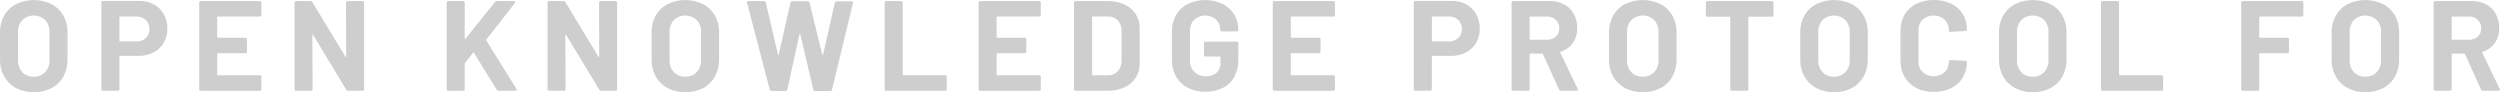 <?xml version="1.0" encoding="utf-8"?>
<svg viewBox="88.325 66.281 185.988 6.857" width="185.988" height="6.857" xmlns="http://www.w3.org/2000/svg">
  <g>
    <path id="Tracé_1816" data-name="Tracé 1816" d="M 89.522 72.832 C 89.153 72.638 88.847 72.342 88.641 71.979 C 88.426 71.594 88.317 71.158 88.326 70.716 L 88.326 68.676 C 88.317 68.239 88.426 67.808 88.641 67.428 C 88.848 67.068 89.154 66.775 89.522 66.584 C 90.353 66.184 91.322 66.184 92.153 66.584 C 92.522 66.775 92.828 67.068 93.035 67.428 C 93.249 67.808 93.358 68.239 93.349 68.676 L 93.349 70.717 C 93.358 71.16 93.249 71.597 93.035 71.985 C 92.83 72.349 92.524 72.645 92.153 72.838 C 91.745 73.046 91.291 73.149 90.833 73.138 C 90.377 73.148 89.927 73.043 89.522 72.833 M 91.681 71.652 C 91.904 71.412 92.021 71.092 92.005 70.765 L 92.005 68.665 C 92.02 68.337 91.905 68.017 91.686 67.773 C 91.21 67.32 90.462 67.32 89.986 67.773 C 89.766 68.017 89.652 68.337 89.667 68.665 L 89.667 70.765 C 89.651 71.091 89.766 71.411 89.986 71.652 C 90.207 71.878 90.514 72 90.83 71.986 C 91.147 71.999 91.455 71.878 91.678 71.652" fill="#cecece"/>
    <path id="Tracé_1817" data-name="Tracé 1817" d="M 99.774 66.608 C 100.086 66.773 100.343 67.027 100.513 67.337 C 100.692 67.669 100.783 68.042 100.776 68.419 C 100.784 68.79 100.69 69.156 100.504 69.477 C 100.323 69.782 100.058 70.028 99.741 70.187 C 99.39 70.361 99.002 70.447 98.611 70.439 L 97.258 70.439 C 97.23 70.436 97.207 70.459 97.21 70.487 L 97.21 72.917 C 97.211 72.98 97.159 73.032 97.096 73.032 L 95.981 73.032 C 95.95 73.032 95.921 73.02 95.9 72.998 C 95.878 72.977 95.866 72.948 95.866 72.917 L 95.866 66.465 C 95.866 66.401 95.917 66.35 95.981 66.35 L 98.669 66.35 C 99.053 66.342 99.433 66.43 99.774 66.608 M 99.174 69.108 C 99.353 68.936 99.45 68.695 99.44 68.446 C 99.451 68.193 99.354 67.947 99.174 67.769 C 98.983 67.592 98.729 67.499 98.469 67.511 L 97.258 67.511 C 97.23 67.508 97.207 67.531 97.21 67.559 L 97.21 69.315 C 97.207 69.343 97.23 69.366 97.258 69.363 L 98.469 69.363 C 98.728 69.375 98.981 69.284 99.174 69.11" fill="#cecece"/>
    <path id="Tracé_1818" data-name="Tracé 1818" d="M 107.739 67.48 C 107.718 67.502 107.688 67.514 107.658 67.513 L 104.532 67.513 C 104.503 67.507 104.477 67.532 104.482 67.561 L 104.482 69.039 C 104.478 69.067 104.502 69.091 104.53 69.087 L 106.582 69.087 C 106.612 69.086 106.642 69.098 106.663 69.12 C 106.685 69.142 106.697 69.171 106.696 69.202 L 106.696 70.126 C 106.697 70.156 106.685 70.186 106.663 70.207 C 106.642 70.229 106.613 70.241 106.582 70.241 L 104.532 70.241 C 104.504 70.237 104.48 70.26 104.484 70.288 L 104.484 71.833 C 104.48 71.861 104.504 71.884 104.532 71.88 L 107.659 71.88 C 107.722 71.881 107.772 71.931 107.773 71.994 L 107.773 72.919 C 107.774 72.95 107.761 72.979 107.739 73 C 107.718 73.023 107.689 73.035 107.658 73.034 L 103.258 73.034 C 103.195 73.034 103.144 72.983 103.144 72.92 L 103.144 66.474 C 103.143 66.444 103.155 66.414 103.177 66.393 C 103.198 66.371 103.228 66.359 103.258 66.36 L 107.658 66.36 C 107.688 66.359 107.718 66.371 107.739 66.393 C 107.761 66.414 107.773 66.443 107.773 66.474 L 107.773 67.399 C 107.773 67.43 107.761 67.459 107.739 67.48" fill="#cecece"/>
    <path id="Tracé_1819" data-name="Tracé 1819" d="M 114.106 66.393 C 114.127 66.371 114.157 66.359 114.187 66.36 L 115.298 66.36 C 115.361 66.359 115.413 66.411 115.412 66.474 L 115.412 72.918 C 115.413 72.948 115.401 72.978 115.379 72.999 C 115.358 73.021 115.329 73.034 115.298 73.033 L 114.22 73.033 C 114.164 73.037 114.111 73.007 114.087 72.957 L 111.618 68.877 C 111.606 68.857 111.593 68.85 111.581 68.853 C 111.569 68.856 111.561 68.871 111.561 68.896 L 111.581 72.918 C 111.581 72.949 111.569 72.978 111.547 72.999 C 111.526 73.021 111.497 73.033 111.466 73.033 L 110.351 73.033 C 110.32 73.033 110.291 73.021 110.27 72.999 C 110.248 72.978 110.236 72.948 110.237 72.918 L 110.237 66.474 C 110.236 66.444 110.248 66.414 110.27 66.393 C 110.291 66.371 110.321 66.36 110.351 66.36 L 111.428 66.36 C 111.484 66.355 111.537 66.386 111.561 66.436 L 114.021 70.497 C 114.033 70.516 114.046 70.524 114.058 70.52 C 114.07 70.516 114.078 70.502 114.078 70.477 L 114.068 66.477 C 114.068 66.446 114.08 66.417 114.102 66.396" fill="#cecece"/>
    <path id="Tracé_1820" data-name="Tracé 1820" d="M 121.59 72.998 C 121.567 72.978 121.554 72.948 121.556 72.917 L 121.556 66.473 C 121.557 66.41 121.608 66.359 121.671 66.359 L 122.783 66.359 C 122.813 66.358 122.843 66.37 122.864 66.392 C 122.886 66.413 122.898 66.443 122.898 66.473 L 122.898 69.142 C 122.898 69.161 122.905 69.172 122.917 69.175 C 122.931 69.178 122.946 69.172 122.955 69.161 L 125.155 66.425 C 125.19 66.382 125.243 66.357 125.298 66.358 L 126.556 66.358 C 126.607 66.358 126.639 66.373 126.656 66.401 C 126.668 66.435 126.66 66.474 126.636 66.501 L 124.51 69.218 C 124.492 69.235 124.488 69.263 124.5 69.285 L 126.75 72.898 C 126.759 72.92 126.765 72.942 126.769 72.965 C 126.769 73.01 126.736 73.032 126.674 73.032 L 125.414 73.032 C 125.358 73.037 125.305 73.006 125.281 72.956 L 123.581 70.211 C 123.576 70.2 123.565 70.192 123.553 70.192 C 123.538 70.193 123.524 70.2 123.514 70.211 L 122.914 70.964 C 122.904 70.982 122.897 71.001 122.895 71.021 L 122.895 72.921 C 122.895 72.951 122.883 72.981 122.861 73.002 C 122.84 73.024 122.811 73.037 122.78 73.036 L 121.665 73.036 C 121.634 73.037 121.605 73.025 121.584 73.002" fill="#cecece"/>
    <path id="Tracé_1821" data-name="Tracé 1821" d="M 132.923 66.393 C 132.944 66.371 132.974 66.359 133.004 66.36 L 134.12 66.36 C 134.183 66.359 134.235 66.411 134.234 66.474 L 134.234 72.918 C 134.235 72.948 134.223 72.978 134.201 72.999 C 134.18 73.021 134.151 73.034 134.12 73.033 L 133.042 73.033 C 132.986 73.037 132.933 73.007 132.909 72.957 L 130.44 68.877 C 130.428 68.857 130.415 68.85 130.403 68.853 C 130.391 68.856 130.383 68.871 130.383 68.896 L 130.403 72.918 C 130.403 72.949 130.391 72.978 130.369 72.999 C 130.348 73.021 130.319 73.034 130.288 73.033 L 129.173 73.033 C 129.142 73.033 129.113 73.021 129.092 72.999 C 129.07 72.978 129.058 72.948 129.059 72.918 L 129.059 66.474 C 129.058 66.444 129.07 66.414 129.092 66.393 C 129.113 66.371 129.143 66.36 129.173 66.36 L 130.253 66.36 C 130.309 66.355 130.362 66.386 130.386 66.436 L 132.846 70.497 C 132.859 70.516 132.871 70.524 132.883 70.52 C 132.895 70.516 132.903 70.502 132.903 70.477 L 132.893 66.477 C 132.893 66.446 132.905 66.417 132.927 66.396" fill="#cecece"/>
    <path id="Tracé_1822" data-name="Tracé 1822" d="M 137.995 72.832 C 137.626 72.638 137.32 72.342 137.114 71.979 C 136.899 71.594 136.79 71.158 136.799 70.716 L 136.799 68.676 C 136.79 68.239 136.899 67.808 137.114 67.428 C 137.321 67.068 137.627 66.775 137.995 66.584 C 138.826 66.184 139.795 66.184 140.626 66.584 C 140.995 66.775 141.301 67.068 141.508 67.428 C 141.722 67.808 141.831 68.239 141.822 68.676 L 141.822 70.717 C 141.831 71.16 141.722 71.597 141.508 71.985 C 141.303 72.349 140.997 72.645 140.626 72.838 C 140.218 73.046 139.764 73.149 139.306 73.138 C 138.85 73.148 138.4 73.043 137.995 72.833 M 140.154 71.652 C 140.377 71.412 140.494 71.092 140.478 70.765 L 140.478 68.665 C 140.493 68.337 140.378 68.017 140.159 67.773 C 139.683 67.32 138.935 67.32 138.459 67.773 C 138.239 68.017 138.125 68.337 138.14 68.665 L 138.14 70.765 C 138.124 71.091 138.239 71.411 138.459 71.652 C 138.68 71.878 138.987 72 139.303 71.986 C 139.62 71.999 139.928 71.878 140.151 71.652" fill="#cecece"/>
    <path id="Tracé_1823" data-name="Tracé 1823" d="M 145.587 72.936 L 143.9 66.483 L 143.89 66.444 C 143.89 66.388 143.924 66.359 143.99 66.359 L 145.172 66.359 C 145.233 66.356 145.286 66.399 145.296 66.459 L 146.202 70.339 C 146.209 70.364 146.217 70.377 146.231 70.377 C 146.245 70.377 146.253 70.364 146.26 70.339 L 147.137 66.469 C 147.148 66.41 147.201 66.367 147.261 66.369 L 148.414 66.369 C 148.477 66.364 148.535 66.407 148.547 66.469 L 149.5 70.349 C 149.507 70.368 149.515 70.379 149.529 70.382 C 149.543 70.385 149.551 70.374 149.558 70.349 L 150.435 66.479 C 150.446 66.42 150.499 66.377 150.559 66.379 L 151.684 66.379 C 151.773 66.379 151.808 66.42 151.784 66.503 L 150.221 72.956 C 150.209 73.018 150.151 73.061 150.088 73.056 L 148.958 73.056 C 148.897 73.059 148.844 73.016 148.834 72.956 L 147.862 68.828 C 147.856 68.802 147.846 68.79 147.833 68.79 C 147.82 68.79 147.81 68.802 147.804 68.828 L 146.898 72.946 C 146.891 73.007 146.836 73.052 146.774 73.046 L 145.716 73.046 C 145.653 73.051 145.595 73.008 145.583 72.946" fill="#cecece"/>
    <path id="Tracé_1824" data-name="Tracé 1824" d="M 154.172 72.998 C 154.15 72.977 154.137 72.948 154.138 72.917 L 154.138 66.473 C 154.138 66.41 154.189 66.359 154.252 66.359 L 155.367 66.359 C 155.397 66.358 155.427 66.37 155.448 66.392 C 155.47 66.413 155.482 66.442 155.482 66.473 L 155.482 71.831 C 155.479 71.859 155.502 71.882 155.53 71.879 L 158.647 71.879 C 158.71 71.879 158.761 71.93 158.761 71.993 L 158.761 72.918 C 158.761 72.981 158.71 73.032 158.647 73.032 L 154.247 73.032 C 154.216 73.033 154.187 73.02 154.166 72.998" fill="#cecece"/>
    <path id="Tracé_1825" data-name="Tracé 1825" d="M 165.724 67.48 C 165.703 67.502 165.673 67.514 165.643 67.513 L 162.516 67.513 C 162.488 67.509 162.464 67.533 162.468 67.561 L 162.468 69.039 C 162.464 69.067 162.488 69.091 162.516 69.087 L 164.565 69.087 C 164.595 69.086 164.625 69.098 164.646 69.12 C 164.668 69.142 164.68 69.171 164.679 69.202 L 164.679 70.126 C 164.68 70.156 164.668 70.186 164.646 70.207 C 164.625 70.229 164.596 70.241 164.565 70.241 L 162.516 70.241 C 162.488 70.237 162.464 70.26 162.468 70.288 L 162.468 71.833 C 162.464 71.861 162.488 71.884 162.516 71.88 L 165.643 71.88 C 165.706 71.881 165.756 71.931 165.757 71.994 L 165.757 72.919 C 165.757 72.95 165.745 72.979 165.723 73 C 165.702 73.023 165.673 73.035 165.642 73.034 L 161.242 73.034 C 161.179 73.034 161.128 72.983 161.128 72.92 L 161.128 66.474 C 161.127 66.444 161.139 66.414 161.161 66.393 C 161.182 66.371 161.212 66.359 161.242 66.36 L 165.642 66.36 C 165.672 66.359 165.702 66.371 165.723 66.393 C 165.745 66.414 165.757 66.443 165.757 66.474 L 165.757 67.399 C 165.757 67.43 165.745 67.459 165.723 67.48" fill="#cecece"/>
    <path id="Tracé_1826" data-name="Tracé 1826" d="M 168.26 72.998 C 168.238 72.977 168.226 72.947 168.227 72.917 L 168.227 66.474 C 168.226 66.411 168.278 66.359 168.341 66.36 L 170.724 66.36 C 171.155 66.351 171.583 66.437 171.977 66.612 C 172.317 66.764 172.607 67.011 172.811 67.323 C 173.013 67.639 173.117 68.007 173.111 68.381 L 173.111 71.011 C 173.117 71.386 173.013 71.754 172.811 72.069 C 172.607 72.381 172.317 72.628 171.977 72.78 C 171.583 72.955 171.155 73.041 170.724 73.032 L 168.341 73.032 C 168.31 73.033 168.281 73.021 168.26 72.998 M 169.619 71.878 L 170.772 71.878 C 171.041 71.888 171.3 71.78 171.483 71.583 C 171.672 71.364 171.773 71.082 171.765 70.792 L 171.765 68.599 C 171.779 68.31 171.682 68.027 171.493 67.808 C 171.305 67.606 171.039 67.497 170.764 67.508 L 169.62 67.508 C 169.592 67.504 169.568 67.528 169.572 67.556 L 169.572 71.827 C 169.572 71.859 169.587 71.874 169.62 71.874" fill="#cecece"/>
    <path id="Tracé_1827" data-name="Tracé 1827" d="M 176.691 72.814 C 176.328 72.628 176.025 72.341 175.819 71.989 C 175.607 71.616 175.5 71.193 175.51 70.764 L 175.51 68.629 C 175.501 68.199 175.608 67.774 175.819 67.399 C 176.024 67.045 176.327 66.759 176.691 66.574 C 177.507 66.189 178.452 66.187 179.27 66.569 C 179.624 66.745 179.924 67.013 180.137 67.346 C 180.343 67.673 180.45 68.052 180.446 68.438 L 180.446 68.505 C 180.446 68.568 180.395 68.619 180.332 68.619 L 179.216 68.619 C 179.185 68.62 179.156 68.607 179.135 68.585 C 179.113 68.564 179.101 68.535 179.101 68.504 L 179.101 68.475 C 179.107 68.197 178.996 67.929 178.796 67.736 C 178.324 67.329 177.623 67.338 177.162 67.756 C 176.951 67.981 176.839 68.282 176.853 68.59 L 176.853 70.802 C 176.841 71.115 176.962 71.418 177.187 71.636 C 177.416 71.851 177.721 71.966 178.035 71.955 C 178.322 71.97 178.604 71.876 178.826 71.693 C 179.03 71.507 179.14 71.239 179.126 70.963 L 179.126 70.534 C 179.13 70.506 179.106 70.482 179.078 70.486 L 178.01 70.486 C 177.979 70.486 177.95 70.474 177.929 70.452 C 177.907 70.431 177.895 70.401 177.896 70.371 L 177.896 69.494 C 177.895 69.431 177.947 69.379 178.01 69.38 L 180.337 69.38 C 180.367 69.379 180.397 69.391 180.418 69.413 C 180.439 69.434 180.451 69.464 180.451 69.494 L 180.451 70.752 C 180.462 71.191 180.357 71.625 180.146 72.011 C 179.947 72.363 179.647 72.647 179.284 72.826 C 178.882 73.02 178.439 73.115 177.993 73.106 C 177.542 73.116 177.096 73.015 176.693 72.811" fill="#cecece"/>
    <path id="Tracé_1828" data-name="Tracé 1828" d="M 187.611 67.48 C 187.59 67.502 187.56 67.514 187.53 67.513 L 184.403 67.513 C 184.375 67.509 184.351 67.533 184.355 67.561 L 184.355 69.039 C 184.351 69.067 184.375 69.091 184.403 69.087 L 186.452 69.087 C 186.482 69.086 186.512 69.098 186.533 69.12 C 186.555 69.142 186.567 69.171 186.566 69.202 L 186.566 70.126 C 186.567 70.156 186.555 70.186 186.533 70.207 C 186.512 70.229 186.483 70.241 186.452 70.241 L 184.403 70.241 C 184.375 70.237 184.351 70.26 184.355 70.288 L 184.355 71.833 C 184.351 71.861 184.375 71.884 184.403 71.88 L 187.527 71.88 C 187.59 71.881 187.64 71.931 187.641 71.994 L 187.641 72.919 C 187.641 72.95 187.629 72.979 187.607 73 C 187.586 73.023 187.557 73.035 187.526 73.034 L 183.126 73.034 C 183.063 73.034 183.012 72.983 183.012 72.92 L 183.012 66.474 C 183.011 66.444 183.023 66.414 183.045 66.393 C 183.066 66.371 183.096 66.359 183.126 66.36 L 187.526 66.36 C 187.556 66.359 187.586 66.371 187.607 66.393 C 187.629 66.414 187.641 66.443 187.641 66.474 L 187.641 67.399 C 187.641 67.43 187.629 67.459 187.607 67.48" fill="#cecece"/>
    <path id="Tracé_1829" data-name="Tracé 1829" d="M 197.41 66.608 C 197.722 66.773 197.979 67.027 198.149 67.337 C 198.328 67.669 198.419 68.042 198.412 68.419 C 198.42 68.79 198.326 69.156 198.14 69.477 C 197.959 69.782 197.694 70.028 197.377 70.187 C 197.026 70.361 196.638 70.447 196.247 70.439 L 194.894 70.439 C 194.866 70.436 194.843 70.459 194.846 70.487 L 194.846 72.917 C 194.847 72.98 194.795 73.032 194.732 73.032 L 193.617 73.032 C 193.586 73.032 193.557 73.02 193.536 72.998 C 193.514 72.977 193.502 72.948 193.502 72.917 L 193.502 66.465 C 193.502 66.401 193.553 66.35 193.617 66.35 L 196.31 66.35 C 196.694 66.342 197.074 66.43 197.415 66.608 M 196.815 69.108 C 196.994 68.936 197.091 68.695 197.081 68.446 C 197.092 68.193 196.995 67.947 196.815 67.769 C 196.624 67.592 196.37 67.499 196.11 67.511 L 194.899 67.511 C 194.871 67.508 194.848 67.531 194.851 67.559 L 194.851 69.315 C 194.848 69.343 194.871 69.366 194.899 69.363 L 196.11 69.363 C 196.369 69.375 196.622 69.284 196.815 69.11" fill="#cecece"/>
    <path id="Tracé_1830" data-name="Tracé 1830" d="M 204.307 72.946 L 203.115 70.306 C 203.106 70.283 203.083 70.268 203.058 70.268 L 202.171 70.268 C 202.143 70.264 202.119 70.288 202.123 70.316 L 202.123 72.916 C 202.123 72.947 202.111 72.976 202.089 72.997 C 202.068 73.019 202.039 73.032 202.008 73.031 L 200.894 73.031 C 200.831 73.03 200.781 72.98 200.78 72.917 L 200.78 66.473 C 200.78 66.442 200.792 66.413 200.814 66.392 C 200.835 66.37 200.865 66.358 200.895 66.359 L 203.621 66.359 C 203.994 66.351 204.363 66.436 204.694 66.607 C 204.996 66.767 205.245 67.012 205.409 67.312 C 205.582 67.637 205.669 68.001 205.661 68.369 C 205.672 68.764 205.559 69.153 205.337 69.48 C 205.116 69.792 204.797 70.022 204.431 70.133 C 204.402 70.14 204.387 70.174 204.402 70.2 L 205.702 72.9 C 205.712 72.917 205.719 72.937 205.721 72.957 C 205.721 73.008 205.686 73.033 205.621 73.033 L 204.449 73.033 C 204.391 73.036 204.337 73.001 204.316 72.947 M 202.124 67.561 L 202.124 69.191 C 202.12 69.219 202.144 69.243 202.172 69.239 L 203.421 69.239 C 203.662 69.249 203.896 69.164 204.074 69.001 C 204.244 68.84 204.336 68.614 204.327 68.381 C 204.335 68.146 204.243 67.92 204.074 67.757 C 203.898 67.592 203.662 67.504 203.421 67.514 L 202.172 67.514 C 202.144 67.51 202.12 67.534 202.124 67.562" fill="#cecece"/>
    <path id="Tracé_1831" data-name="Tracé 1831" d="M 209.225 72.832 C 208.856 72.638 208.55 72.342 208.344 71.979 C 208.129 71.594 208.02 71.158 208.029 70.716 L 208.029 68.676 C 208.02 68.239 208.129 67.808 208.344 67.428 C 208.551 67.068 208.857 66.775 209.225 66.584 C 210.056 66.184 211.025 66.184 211.856 66.584 C 212.225 66.775 212.531 67.068 212.738 67.428 C 212.952 67.808 213.061 68.239 213.052 68.676 L 213.052 70.717 C 213.061 71.16 212.952 71.597 212.738 71.985 C 212.533 72.349 212.226 72.645 211.856 72.838 C 211.448 73.046 210.994 73.149 210.536 73.138 C 210.08 73.148 209.629 73.043 209.225 72.833 M 211.384 71.652 C 211.607 71.412 211.724 71.092 211.708 70.765 L 211.708 68.665 C 211.723 68.337 211.608 68.017 211.389 67.773 C 210.913 67.32 210.165 67.32 209.689 67.773 C 209.469 68.017 209.355 68.337 209.37 68.665 L 209.37 70.765 C 209.354 71.091 209.469 71.411 209.689 71.652 C 209.91 71.878 210.217 72 210.533 71.986 C 210.85 71.999 211.158 71.878 211.381 71.652" fill="#cecece"/>
    <path id="Tracé_1832" data-name="Tracé 1832" d="M 220.23 66.393 C 220.252 66.414 220.264 66.444 220.263 66.474 L 220.263 67.409 C 220.263 67.472 220.212 67.523 220.149 67.523 L 218.442 67.523 C 218.414 67.519 218.39 67.542 218.394 67.57 L 218.394 72.918 C 218.395 72.948 218.383 72.978 218.361 72.999 C 218.34 73.021 218.311 73.034 218.28 73.033 L 217.164 73.033 C 217.133 73.034 217.104 73.021 217.083 72.999 C 217.061 72.978 217.049 72.949 217.049 72.918 L 217.049 67.57 C 217.053 67.542 217.03 67.519 217.002 67.523 L 215.343 67.523 C 215.312 67.523 215.283 67.511 215.262 67.489 C 215.24 67.468 215.228 67.438 215.229 67.408 L 215.229 66.473 C 215.228 66.443 215.24 66.413 215.262 66.392 C 215.283 66.37 215.313 66.358 215.343 66.359 L 220.148 66.359 C 220.178 66.358 220.208 66.37 220.229 66.392" fill="#cecece"/>
    <path id="Tracé_1833" data-name="Tracé 1833" d="M 223.451 72.832 C 223.082 72.638 222.776 72.342 222.57 71.979 C 222.355 71.594 222.246 71.158 222.255 70.716 L 222.255 68.676 C 222.246 68.239 222.355 67.808 222.57 67.428 C 222.777 67.068 223.083 66.775 223.451 66.584 C 224.282 66.184 225.251 66.184 226.082 66.584 C 226.451 66.775 226.757 67.068 226.964 67.428 C 227.178 67.808 227.287 68.239 227.278 68.676 L 227.278 70.717 C 227.287 71.16 227.178 71.597 226.964 71.985 C 226.759 72.349 226.453 72.645 226.082 72.838 C 225.674 73.046 225.22 73.149 224.762 73.138 C 224.306 73.148 223.856 73.043 223.451 72.833 M 225.61 71.652 C 225.833 71.412 225.95 71.092 225.934 70.765 L 225.934 68.665 C 225.949 68.337 225.834 68.017 225.615 67.773 C 225.139 67.32 224.391 67.32 223.915 67.773 C 223.695 68.017 223.581 68.337 223.596 68.665 L 223.596 70.765 C 223.58 71.091 223.695 71.411 223.915 71.652 C 224.136 71.878 224.443 72 224.759 71.986 C 225.076 71.999 225.384 71.878 225.607 71.652" fill="#cecece"/>
    <path id="Tracé_1834" data-name="Tracé 1834" d="M 230.883 72.817 C 230.521 72.635 230.22 72.352 230.016 72.002 C 229.808 71.633 229.702 71.215 229.711 70.791 L 229.711 68.589 C 229.702 68.165 229.808 67.747 230.016 67.378 C 230.219 67.029 230.521 66.747 230.883 66.568 C 231.289 66.37 231.737 66.272 232.189 66.282 C 232.635 66.273 233.077 66.366 233.481 66.553 C 233.838 66.722 234.139 66.99 234.348 67.326 C 234.558 67.675 234.665 68.077 234.657 68.484 C 234.657 68.541 234.619 68.576 234.543 68.584 L 233.428 68.651 L 233.409 68.651 C 233.345 68.651 233.309 68.616 233.309 68.551 C 233.323 68.25 233.211 67.957 233 67.741 C 232.529 67.334 231.831 67.334 231.36 67.741 C 231.149 67.956 231.037 68.25 231.051 68.551 L 231.051 70.851 C 231.038 71.149 231.15 71.439 231.36 71.651 C 231.831 72.058 232.529 72.058 233 71.651 C 233.21 71.439 233.321 71.149 233.309 70.851 C 233.309 70.781 233.347 70.751 233.423 70.751 L 234.538 70.799 C 234.568 70.799 234.596 70.809 234.619 70.828 C 234.64 70.844 234.652 70.869 234.652 70.895 C 234.66 71.304 234.553 71.707 234.343 72.058 C 234.135 72.396 233.834 72.668 233.476 72.84 C 233.073 73.031 232.63 73.125 232.184 73.116 C 231.732 73.126 231.284 73.027 230.878 72.826" fill="#cecece"/>
    <path id="Tracé_1835" data-name="Tracé 1835" d="M 238.237 72.832 C 237.868 72.638 237.562 72.342 237.356 71.979 C 237.141 71.594 237.032 71.158 237.041 70.716 L 237.041 68.676 C 237.032 68.239 237.141 67.808 237.356 67.428 C 237.563 67.068 237.869 66.775 238.237 66.584 C 239.068 66.184 240.037 66.184 240.868 66.584 C 241.237 66.775 241.543 67.068 241.75 67.428 C 241.964 67.808 242.073 68.239 242.064 68.676 L 242.064 70.717 C 242.073 71.16 241.964 71.597 241.75 71.985 C 241.545 72.349 241.238 72.645 240.868 72.838 C 240.46 73.046 240.006 73.149 239.548 73.138 C 239.092 73.148 238.642 73.043 238.237 72.833 M 240.396 71.652 C 240.619 71.412 240.736 71.092 240.72 70.765 L 240.72 68.665 C 240.735 68.337 240.62 68.017 240.401 67.773 C 239.925 67.32 239.177 67.32 238.701 67.773 C 238.481 68.017 238.367 68.337 238.382 68.665 L 238.382 70.765 C 238.366 71.091 238.481 71.411 238.701 71.652 C 238.922 71.878 239.229 72 239.545 71.986 C 239.862 71.999 240.17 71.878 240.393 71.652" fill="#cecece"/>
    <path id="Tracé_1836" data-name="Tracé 1836" d="M 244.662 72.998 C 244.64 72.977 244.627 72.948 244.628 72.917 L 244.628 66.473 C 244.628 66.41 244.679 66.359 244.742 66.359 L 245.857 66.359 C 245.887 66.358 245.917 66.37 245.938 66.392 C 245.96 66.413 245.972 66.443 245.972 66.473 L 245.972 71.831 C 245.969 71.859 245.992 71.882 246.02 71.879 L 249.137 71.879 C 249.2 71.879 249.251 71.93 249.251 71.993 L 249.251 72.918 C 249.251 72.981 249.2 73.032 249.137 73.032 L 244.737 73.032 C 244.706 73.033 244.677 73.02 244.656 72.998" fill="#cecece"/>
    <path id="Tracé_1837" data-name="Tracé 1837" d="M 259.647 67.48 C 259.626 67.502 259.596 67.514 259.566 67.513 L 256.449 67.513 C 256.421 67.51 256.398 67.533 256.401 67.561 L 256.401 69.039 C 256.397 69.067 256.421 69.091 256.449 69.087 L 258.498 69.087 C 258.528 69.086 258.558 69.098 258.579 69.12 C 258.601 69.142 258.612 69.171 258.612 69.202 L 258.612 70.126 C 258.613 70.189 258.561 70.241 258.498 70.241 L 256.449 70.241 C 256.421 70.237 256.397 70.26 256.401 70.288 L 256.401 72.919 C 256.402 72.95 256.389 72.979 256.367 73 C 256.347 73.023 256.317 73.036 256.286 73.034 L 255.171 73.034 C 255.14 73.035 255.111 73.023 255.09 73 C 255.068 72.979 255.055 72.95 255.056 72.919 L 255.056 66.474 C 255.056 66.411 255.107 66.36 255.17 66.36 L 259.57 66.36 C 259.6 66.359 259.63 66.371 259.651 66.393 C 259.673 66.414 259.685 66.444 259.684 66.474 L 259.684 67.399 C 259.685 67.429 259.673 67.459 259.651 67.48" fill="#cecece"/>
    <path id="Tracé_1838" data-name="Tracé 1838" d="M 262.983 72.832 C 262.614 72.638 262.308 72.342 262.102 71.979 C 261.887 71.594 261.778 71.158 261.787 70.716 L 261.787 68.676 C 261.778 68.239 261.887 67.808 262.102 67.428 C 262.309 67.068 262.615 66.775 262.983 66.584 C 263.814 66.184 264.783 66.184 265.614 66.584 C 265.983 66.775 266.289 67.068 266.496 67.428 C 266.71 67.808 266.819 68.239 266.81 68.676 L 266.81 70.717 C 266.819 71.16 266.71 71.597 266.496 71.985 C 266.291 72.349 265.984 72.645 265.614 72.838 C 265.206 73.046 264.752 73.149 264.294 73.138 C 263.838 73.148 263.388 73.043 262.983 72.833 M 265.142 71.652 C 265.365 71.412 265.482 71.092 265.466 70.765 L 265.466 68.665 C 265.481 68.337 265.366 68.017 265.147 67.773 C 264.671 67.32 263.923 67.32 263.447 67.773 C 263.227 68.017 263.113 68.337 263.128 68.665 L 263.128 70.765 C 263.112 71.091 263.227 71.411 263.447 71.652 C 263.668 71.878 263.975 72 264.291 71.986 C 264.608 71.999 264.916 71.878 265.139 71.652" fill="#cecece"/>
    <path id="Tracé_1839" data-name="Tracé 1839" d="M 272.901 72.946 L 271.71 70.306 C 271.701 70.283 271.678 70.268 271.653 70.268 L 270.766 70.268 C 270.738 70.264 270.714 70.288 270.718 70.316 L 270.718 72.916 C 270.718 72.979 270.667 73.03 270.604 73.03 L 269.489 73.03 C 269.459 73.031 269.43 73.018 269.409 72.996 C 269.386 72.975 269.373 72.946 269.374 72.915 L 269.374 66.473 C 269.374 66.442 269.387 66.413 269.409 66.392 C 269.43 66.37 269.459 66.358 269.489 66.359 L 272.212 66.359 C 272.585 66.351 272.954 66.436 273.285 66.607 C 273.587 66.767 273.836 67.012 274 67.312 C 274.173 67.637 274.26 68.001 274.252 68.369 C 274.263 68.764 274.15 69.153 273.929 69.48 C 273.708 69.792 273.389 70.022 273.023 70.133 C 272.994 70.14 272.979 70.174 272.994 70.2 L 274.294 72.9 C 274.305 72.917 274.311 72.937 274.313 72.957 C 274.313 73.008 274.279 73.033 274.213 73.033 L 273.041 73.033 C 272.983 73.036 272.929 73.001 272.908 72.947 M 270.718 67.561 L 270.718 69.191 C 270.714 69.219 270.738 69.243 270.766 69.239 L 272.012 69.239 C 272.252 69.249 272.487 69.163 272.664 69.001 C 272.833 68.84 272.926 68.614 272.917 68.381 C 272.925 68.147 272.833 67.92 272.664 67.757 C 272.488 67.592 272.253 67.504 272.012 67.514 L 270.763 67.514 C 270.735 67.51 270.711 67.534 270.715 67.562" fill="#cecece"/>
  </g>
</svg>